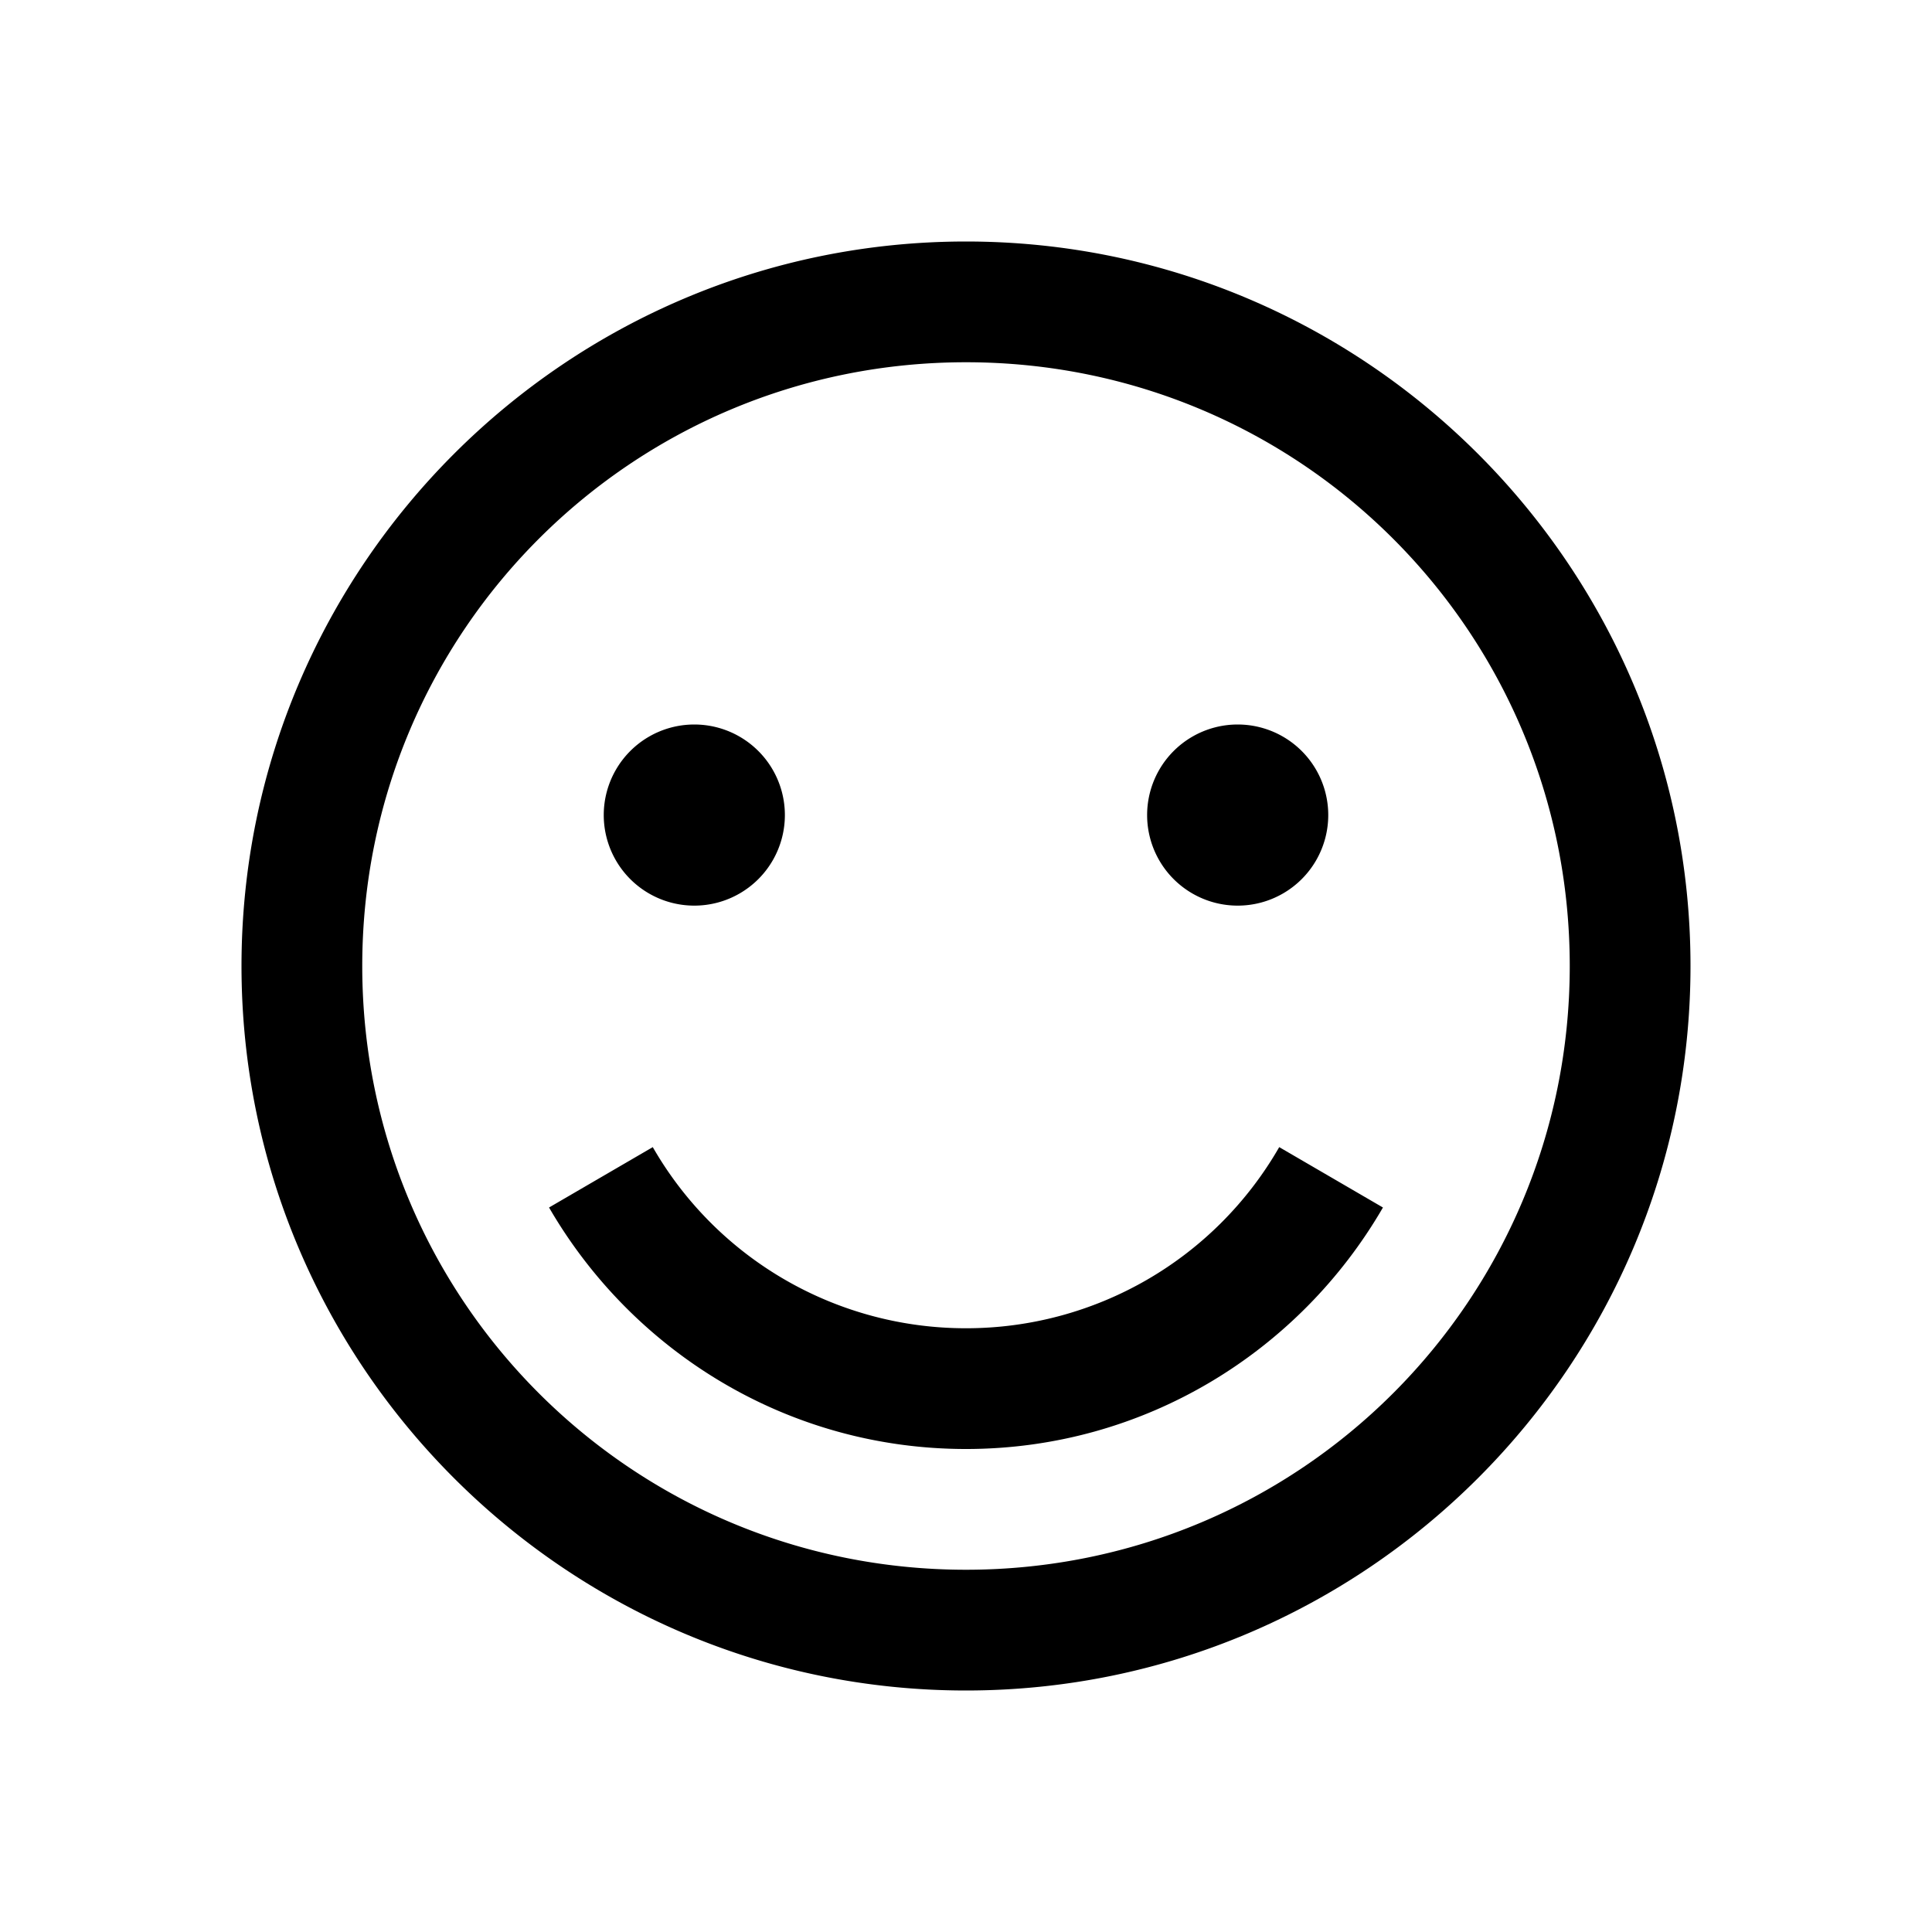 <svg xmlns="http://www.w3.org/2000/svg" width="100%" height="100%" viewBox="0 0 32 32"><path d="M16 4C9.383 4 4 9.383 4 16s5.383 12 12 12 12-5.383 12-12S22.617 4 16 4zm0 2c5.535 0 10 4.465 10 10s-4.465 10-10 10S6 21.535 6 16 10.465 6 16 6zm-4.5 6a1.5 1.5 0 100 3 1.5 1.5 0 000-3zm9 0a1.5 1.5 0 100 3 1.5 1.5 0 000-3zm-9.688 7l-1.718 1c1.383 2.387 3.953 4 6.906 4s5.523-1.613 6.906-4l-1.718-1A5.977 5.977 0 0116 22a5.977 5.977 0 01-5.188-3z"/></svg>